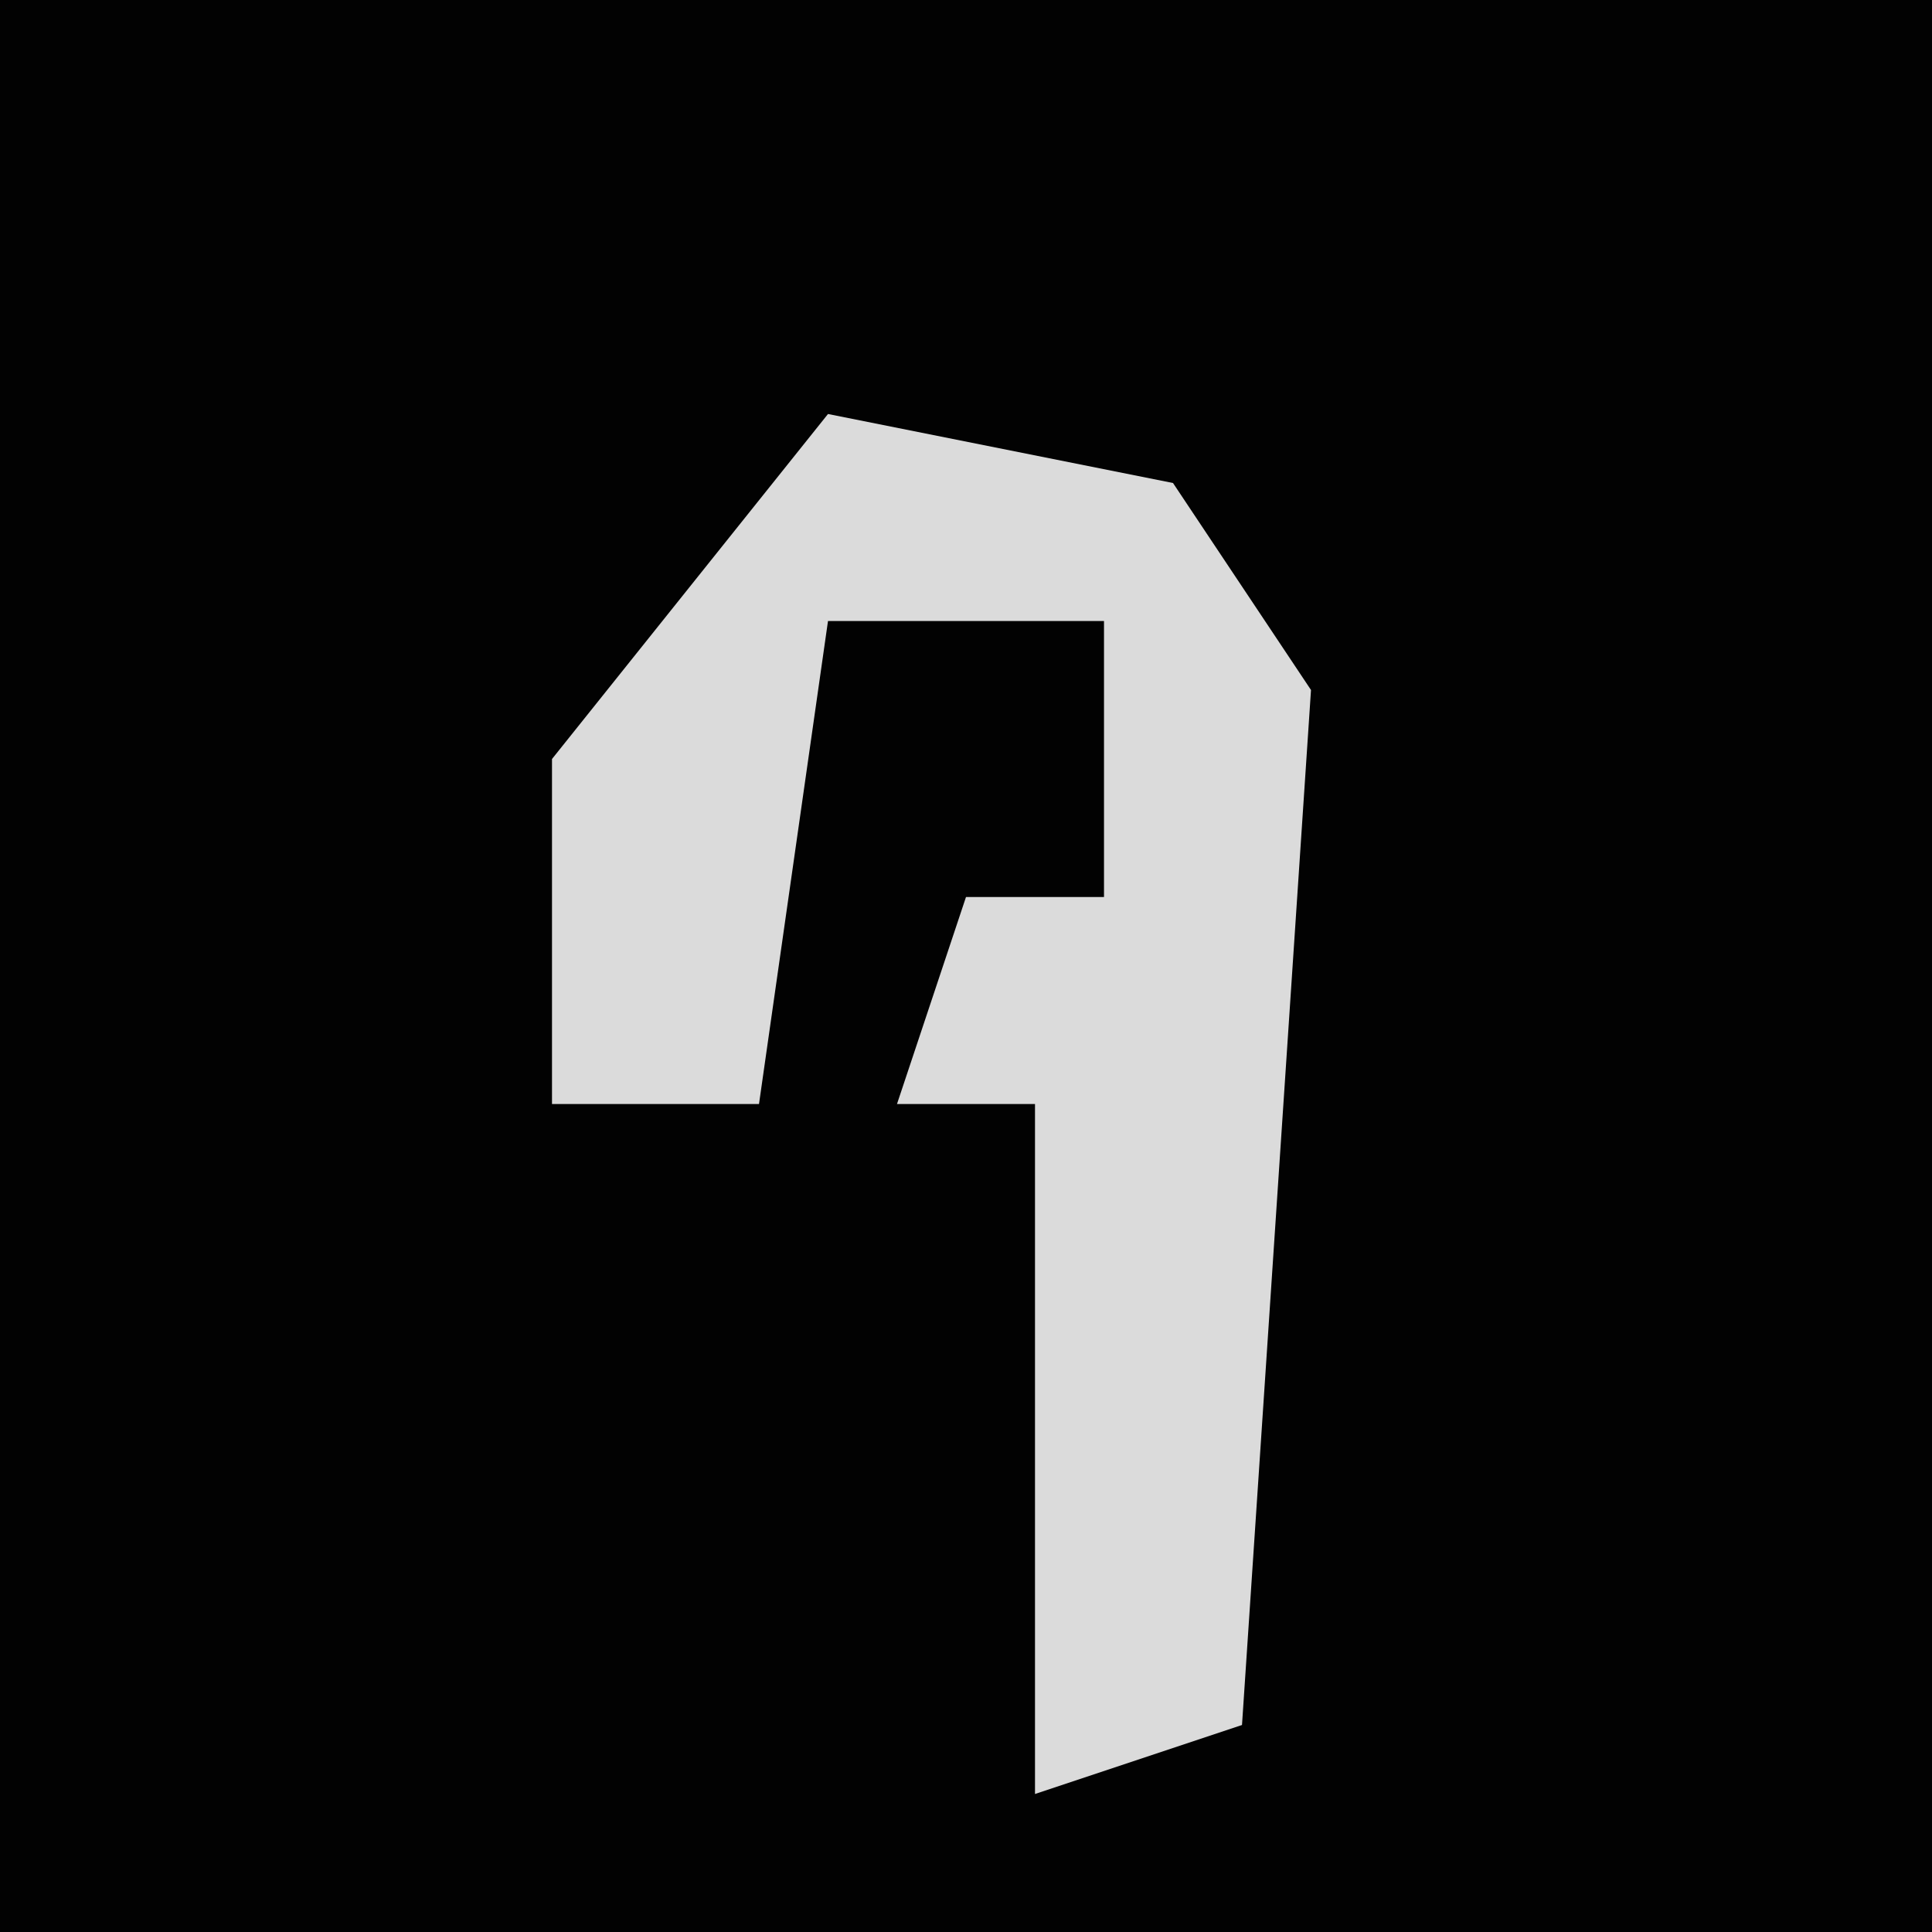 <?xml version="1.0" encoding="UTF-8"?>
<svg version="1.1" xmlns="http://www.w3.org/2000/svg" width="28" height="28">
<path d="M0,0 L28,0 L28,28 L0,28 Z " fill="#020202" transform="translate(0,0)"/>
<path d="M0,0 L5,1 L7,4 L6,19 L3,20 L3,10 L1,10 L2,7 L4,7 L4,3 L0,3 L-1,10 L-4,10 L-4,5 Z " fill="#DBDBDB" transform="translate(12,6)"/>
</svg>
